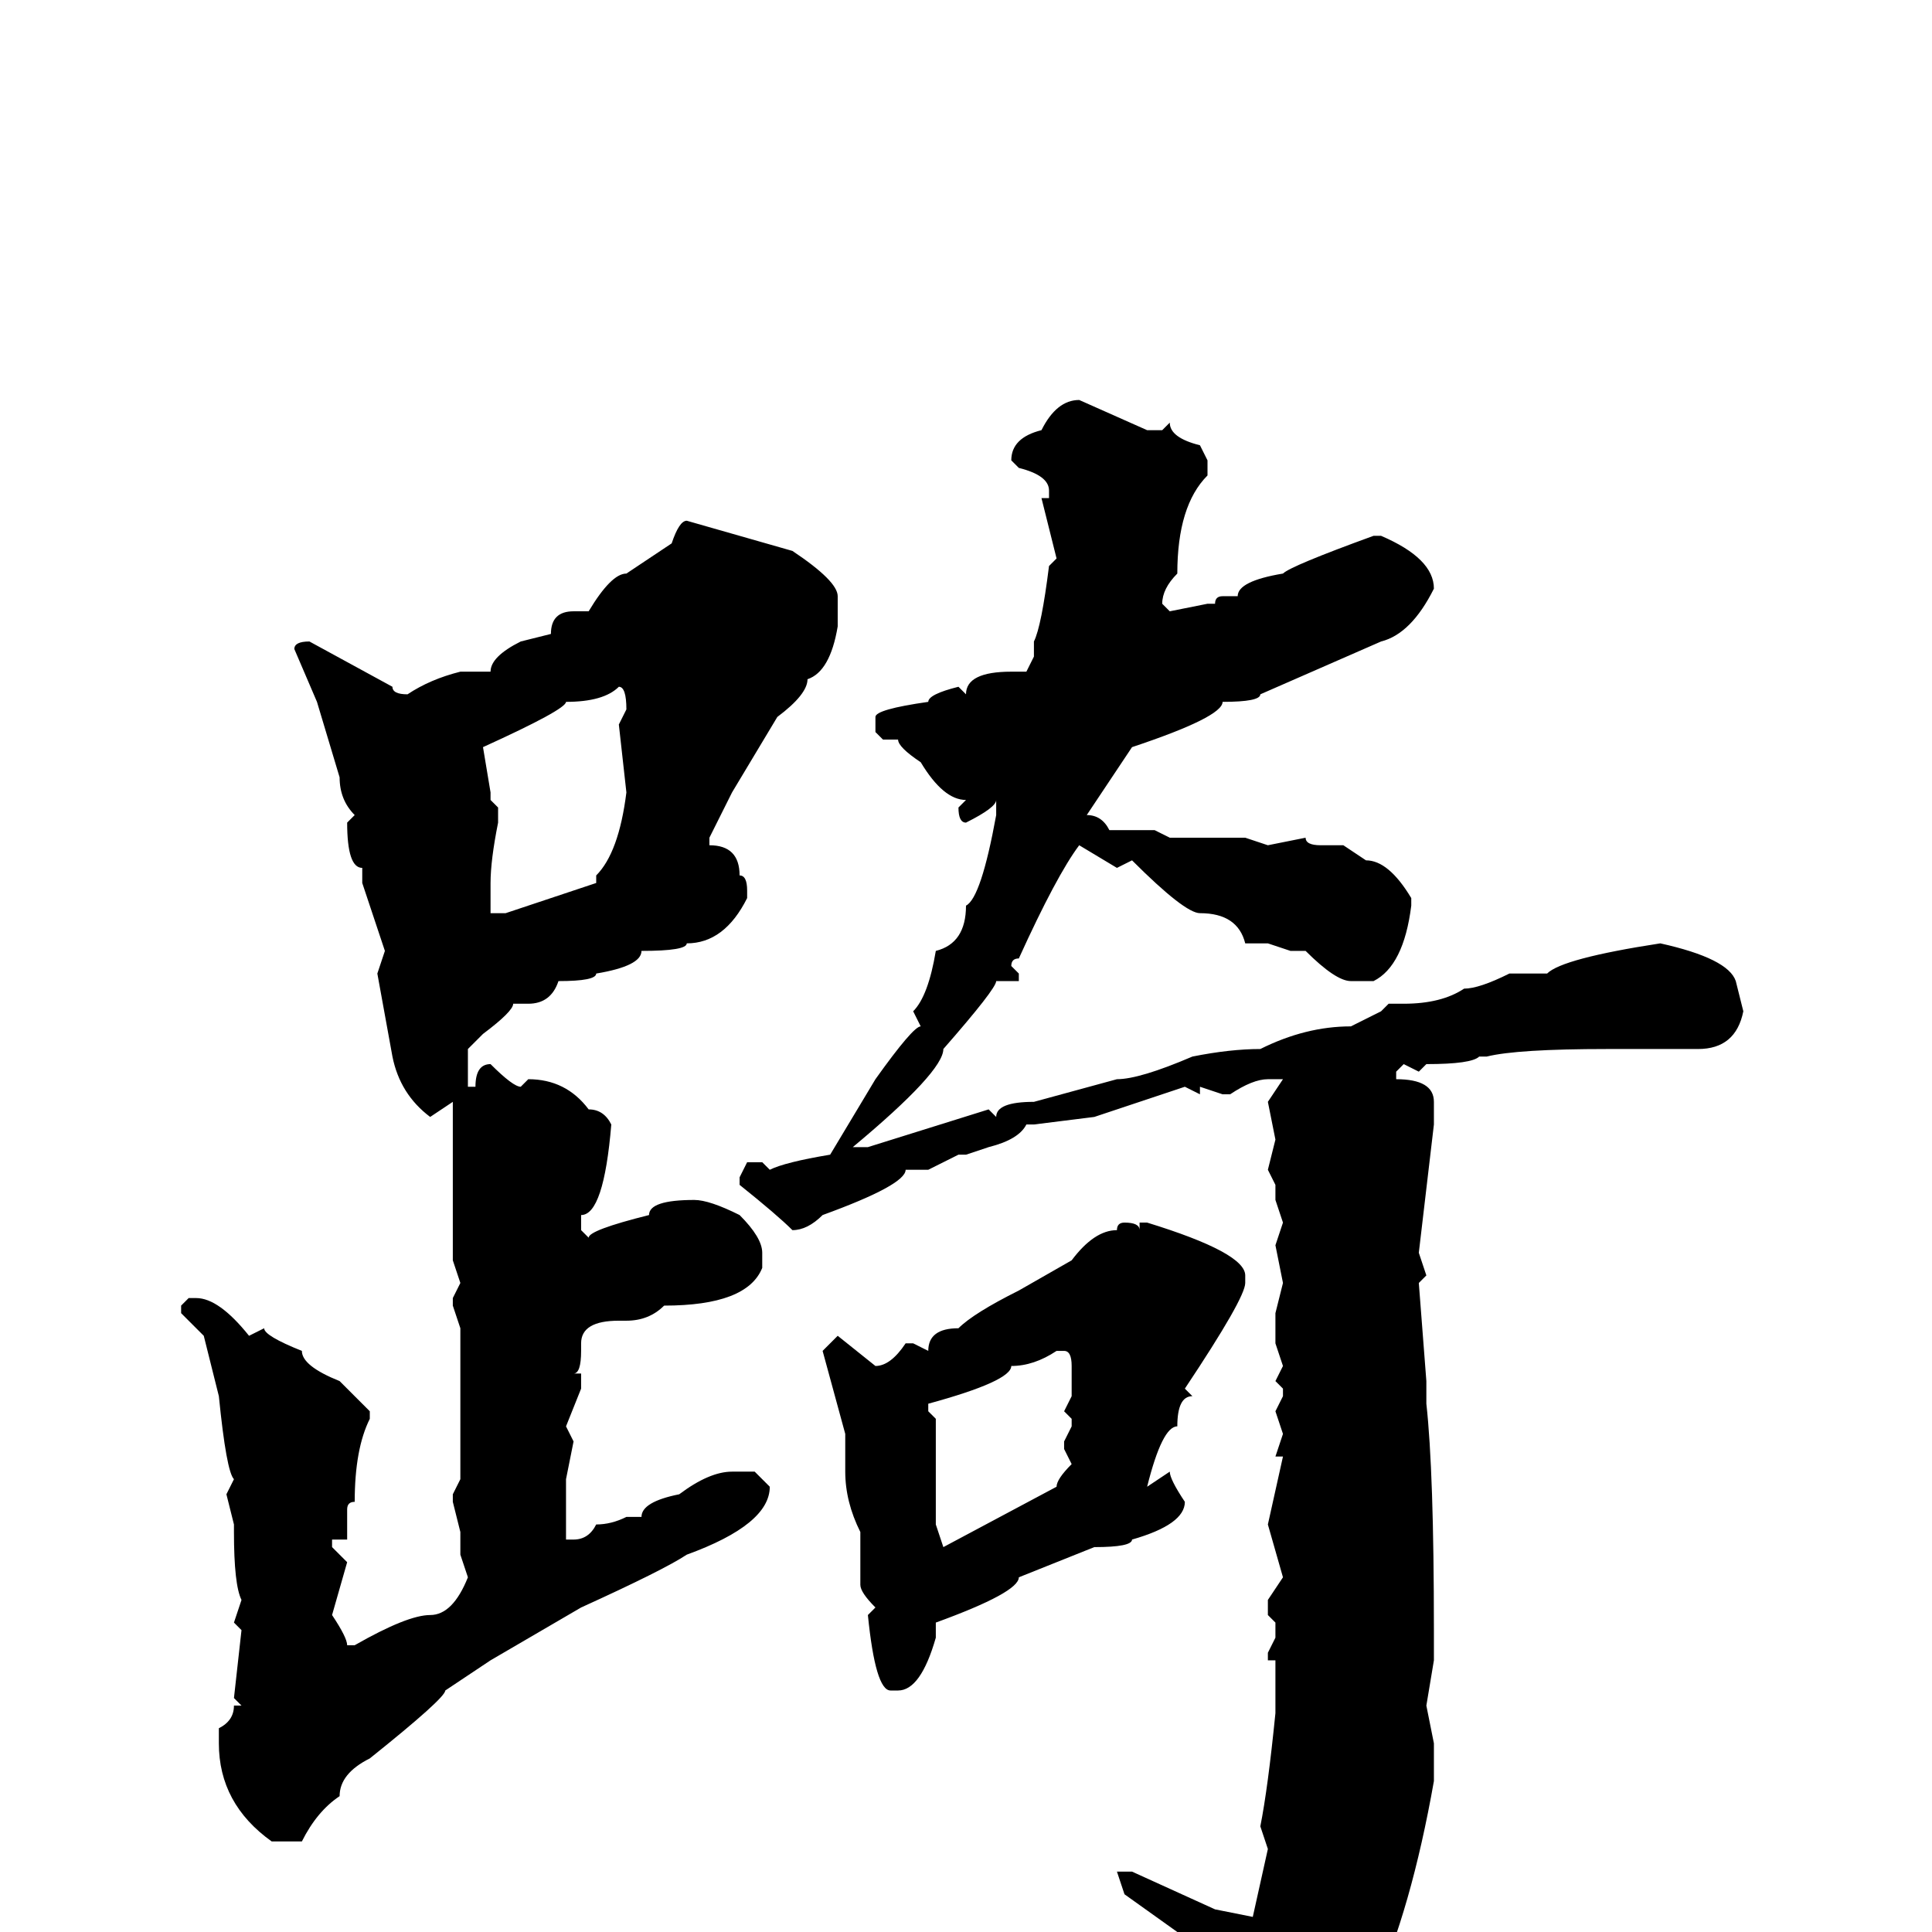 <svg xmlns="http://www.w3.org/2000/svg" viewBox="0 -256 256 256">
	<path fill="#000000" d="M143 -203L152 -199H154L155 -200Q155 -198 159 -197L160 -195V-193Q156 -189 156 -180Q154 -178 154 -176L155 -175L160 -176H161Q161 -177 162 -177H163H164Q164 -179 170 -180Q171 -181 182 -185H183Q190 -182 190 -178Q187 -172 183 -171L167 -164Q167 -163 162 -163Q162 -161 150 -157Q146 -151 144 -148Q146 -148 147 -146H149H151H153L155 -145H165L168 -144L173 -145Q173 -144 175 -144H178L181 -142Q184 -142 187 -137V-136Q186 -128 182 -126H179Q177 -126 173 -130H171L168 -131H165Q164 -135 159 -135Q157 -135 150 -142L148 -141L143 -144Q140 -140 135 -129Q134 -129 134 -128L135 -127V-126H132Q132 -125 125 -117Q125 -114 113 -104H114H115L131 -109L132 -108Q132 -110 137 -110L148 -113Q151 -113 158 -116Q163 -117 167 -117Q173 -120 179 -120L183 -122L184 -123H186Q191 -123 194 -125Q196 -125 200 -127H205Q207 -129 220 -131Q229 -129 230 -126L231 -122Q230 -117 225 -117H224H218H217H213Q201 -117 197 -116H196Q195 -115 189 -115L188 -114L186 -115L185 -114V-113Q190 -113 190 -110V-107L188 -90L189 -87L188 -86L189 -73V-70Q190 -61 190 -40V-36L189 -30L190 -25V-20Q187 -3 182 8Q178 18 173 20Q170 25 167 27H166Q163 26 163 16L156 0L149 -5L148 -8H150L161 -3L166 -2L168 -11L167 -14Q168 -19 169 -29V-30V-32V-36H168V-37L169 -39V-41L168 -42V-44L170 -47L168 -54L170 -63H169L170 -66L169 -69L170 -71V-72L169 -73L170 -75L169 -78V-81V-82L170 -86L169 -91L170 -94L169 -97V-99L168 -101L169 -105L168 -110L170 -113H168Q166 -113 163 -111H162L159 -112V-111L157 -112L145 -108L137 -107H136Q135 -105 131 -104L128 -103H127L123 -101H120Q120 -99 109 -95Q107 -93 105 -93Q103 -95 98 -99V-100L99 -102H101L102 -101Q104 -102 110 -103L116 -113Q121 -120 122 -120L121 -122Q123 -124 124 -130Q128 -131 128 -136Q130 -137 132 -148V-149V-150Q132 -149 128 -147Q127 -147 127 -149L128 -150Q125 -150 122 -155Q119 -157 119 -158H117L116 -159V-161Q116 -162 123 -163Q123 -164 127 -165L128 -164Q128 -167 134 -167H136L137 -169V-171Q138 -173 139 -181L140 -182L138 -190H139V-191Q139 -193 135 -194L134 -195Q134 -198 138 -199Q140 -203 143 -203ZM91 -187L105 -183Q111 -179 111 -177V-173Q110 -167 107 -166Q107 -164 103 -161L97 -151L94 -145V-144Q98 -144 98 -140Q99 -140 99 -138V-137Q96 -131 91 -131Q91 -130 85 -130Q85 -128 79 -127Q79 -126 74 -126Q73 -123 70 -123H68Q68 -122 64 -119L62 -117V-114V-112H63Q63 -115 65 -115Q68 -112 69 -112L70 -113Q75 -113 78 -109Q80 -109 81 -107Q80 -95 77 -95V-93L78 -92Q78 -93 86 -95Q86 -97 92 -97Q94 -97 98 -95Q101 -92 101 -90V-88Q99 -83 88 -83Q86 -81 83 -81H82Q77 -81 77 -78V-77Q77 -74 76 -74H77V-72L75 -67L76 -65L75 -60V-52H76Q78 -52 79 -54Q81 -54 83 -55H85Q85 -57 90 -58Q94 -61 97 -61H100L102 -59Q102 -54 91 -50Q88 -48 77 -43L65 -36L59 -32Q59 -31 49 -23Q45 -21 45 -18Q42 -16 40 -12H36Q29 -17 29 -25V-27Q31 -28 31 -30H32L31 -31L32 -40L31 -41L32 -44Q31 -46 31 -53V-54L30 -58L31 -60Q30 -61 29 -71L27 -79L24 -82V-83L25 -84H26Q29 -84 33 -79L35 -80Q35 -79 40 -77Q40 -75 45 -73L49 -69V-68Q47 -64 47 -57Q46 -57 46 -56V-52H44V-51L46 -49L44 -42Q46 -39 46 -38H47Q54 -42 57 -42Q60 -42 62 -47L61 -50V-53L60 -57V-58L61 -60V-63V-66V-70V-73V-75V-79V-80L60 -83V-84L61 -86L60 -89V-91V-92V-94Q60 -99 60 -101V-103V-110L57 -108Q53 -111 52 -116L50 -127L51 -130L48 -139V-141Q46 -141 46 -147L47 -148Q45 -150 45 -153L42 -163L39 -170Q39 -171 41 -171L52 -165Q52 -164 54 -164Q57 -166 61 -167H63H65Q65 -169 69 -171L73 -172Q73 -175 76 -175H78Q81 -180 83 -180L89 -184Q90 -187 91 -187ZM64 -157L65 -151V-150L66 -149V-147Q65 -142 65 -139V-135H67L79 -139V-140Q82 -143 83 -151L82 -160L83 -162Q83 -165 82 -165Q80 -163 75 -163Q75 -162 64 -157ZM149 -94Q151 -94 151 -93V-94H152Q165 -90 165 -87V-86Q165 -84 157 -72L158 -71Q156 -71 156 -67Q154 -67 152 -59L155 -61Q155 -60 157 -57Q157 -54 150 -52Q150 -51 145 -51L135 -47Q135 -45 124 -41V-39Q122 -32 119 -32H118Q116 -32 115 -42L116 -43Q114 -45 114 -46V-53Q112 -57 112 -61V-66L109 -77L111 -79L116 -75Q118 -75 120 -78H121L123 -77Q123 -80 127 -80Q129 -82 135 -85L142 -89Q145 -93 148 -93Q148 -94 149 -94ZM123 -70V-69L124 -68V-59V-58V-54L125 -51L140 -59Q140 -60 142 -62L141 -64V-65L142 -67V-68L141 -69L142 -71V-75Q142 -77 141 -77H140Q137 -75 134 -75Q134 -73 123 -70Z"/>
</svg>
